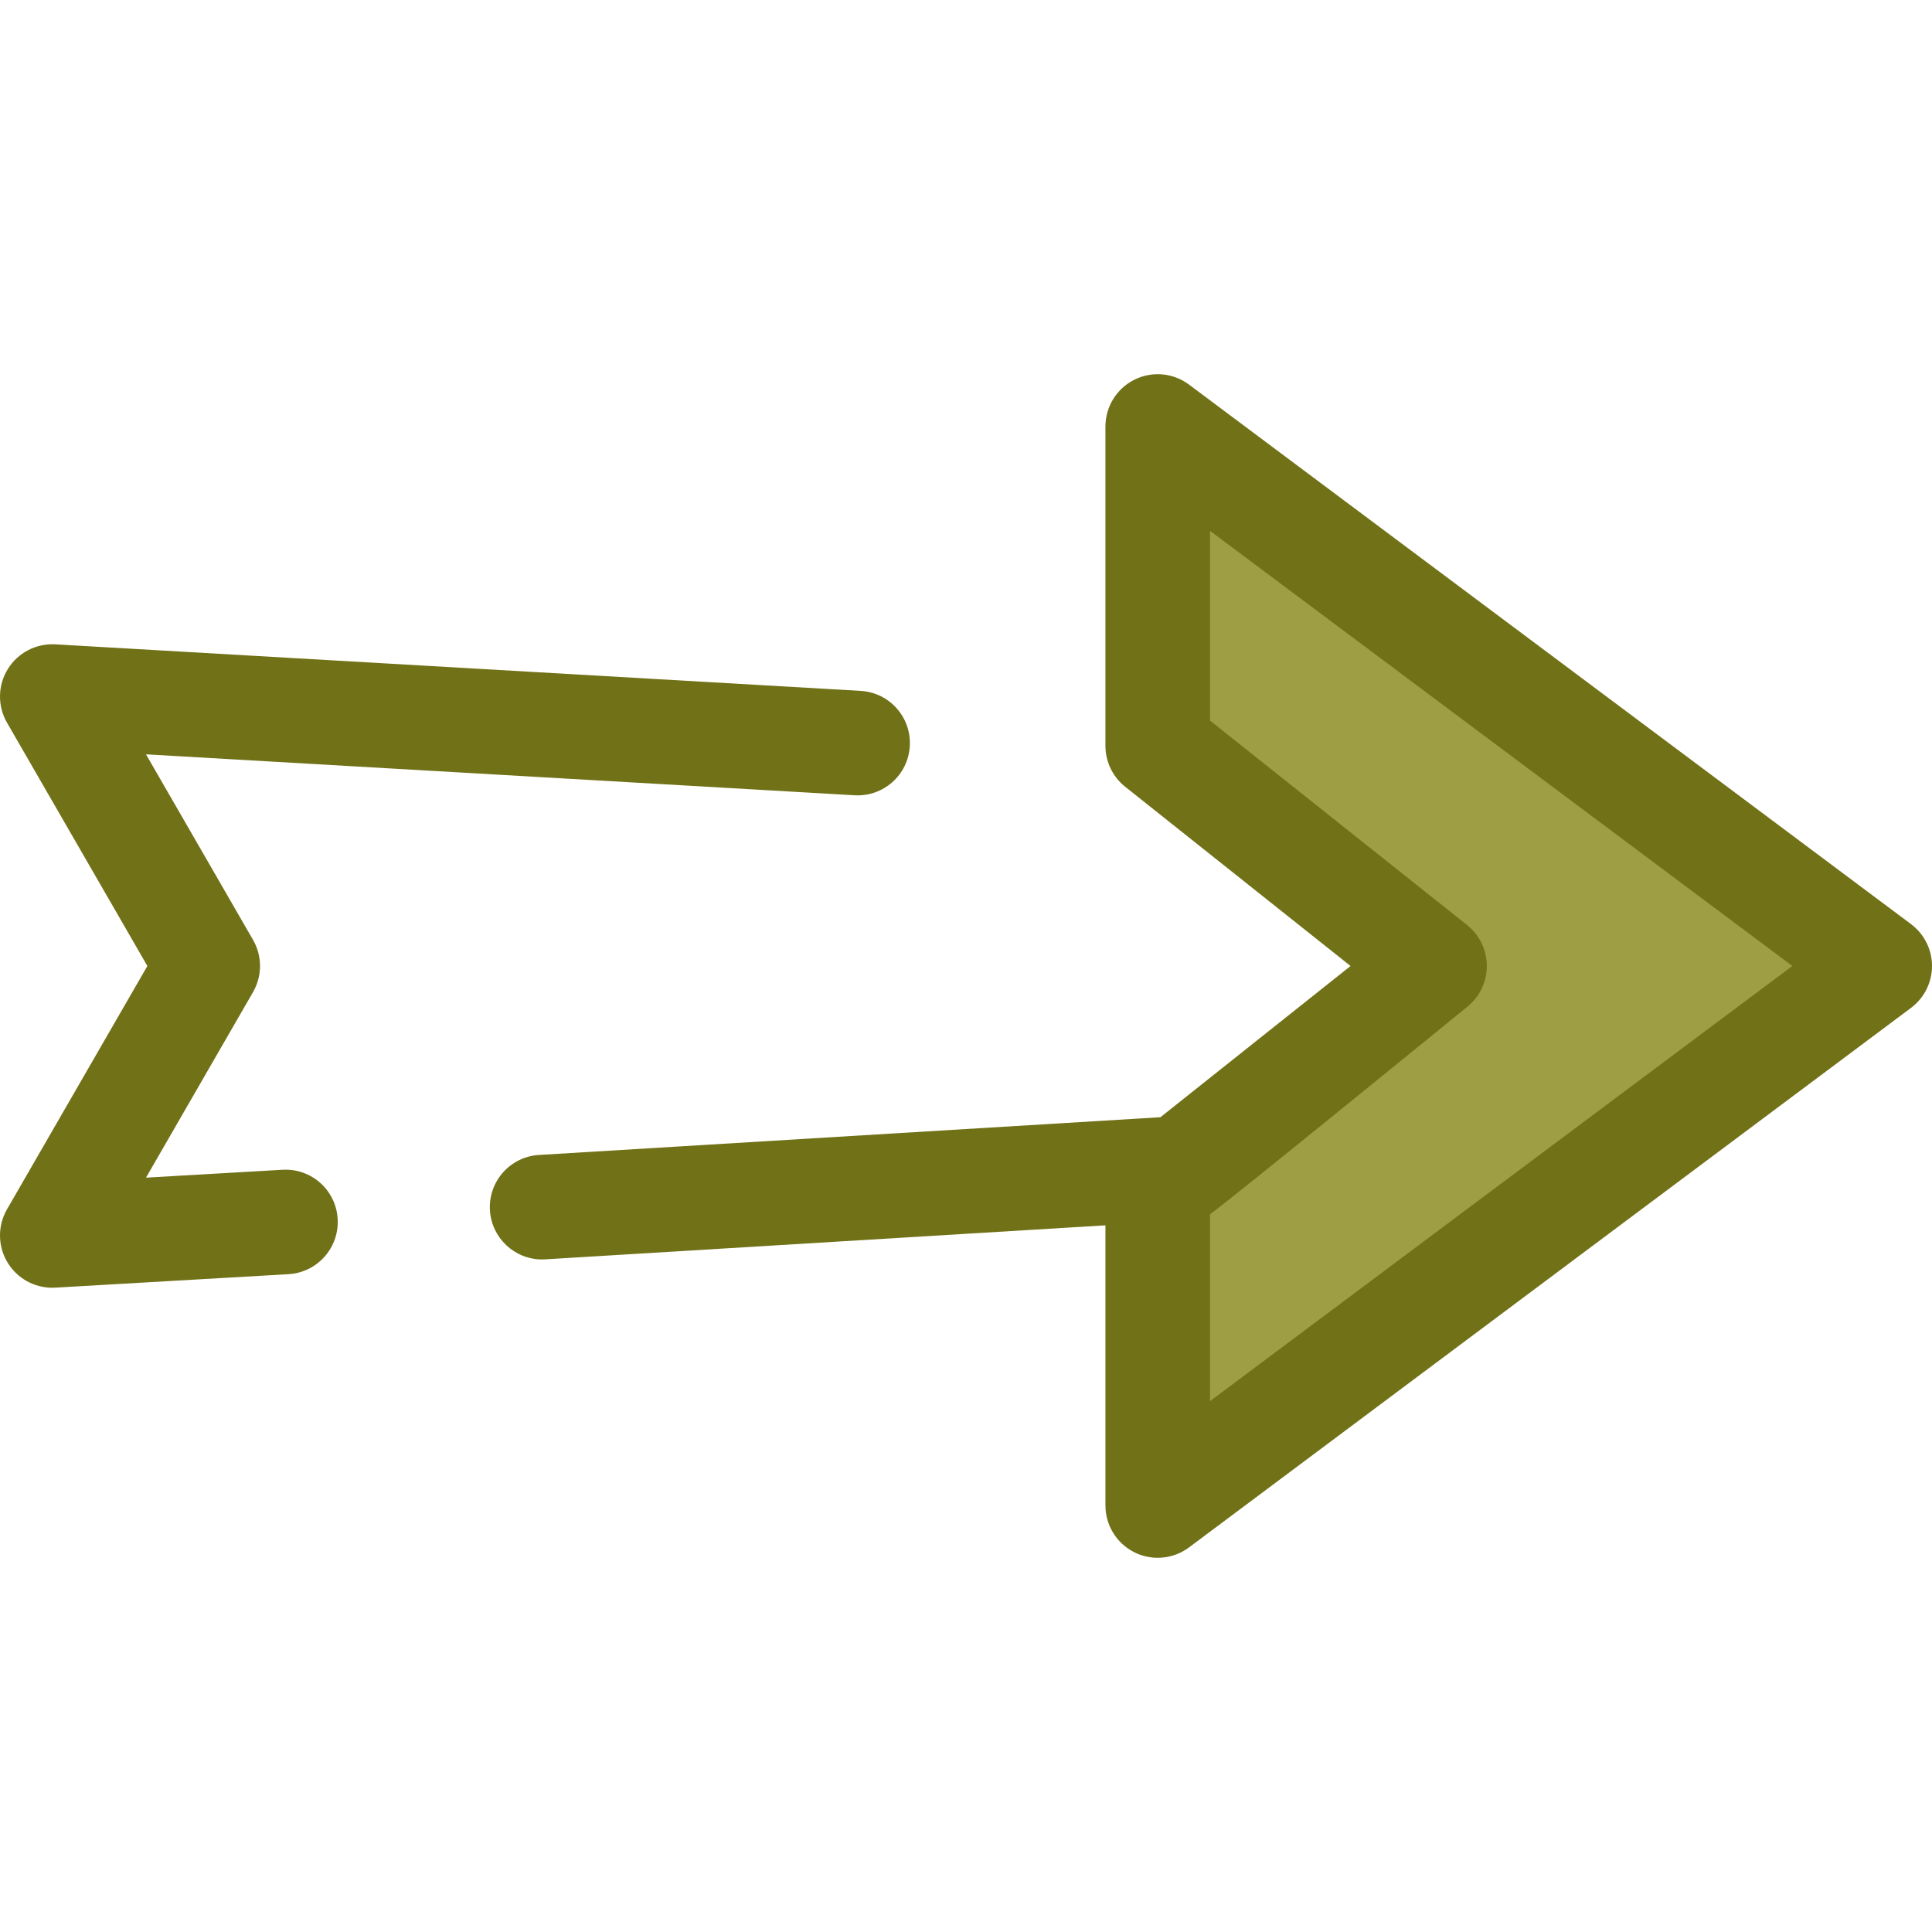 <!DOCTYPE svg PUBLIC "-//W3C//DTD SVG 1.1//EN" "http://www.w3.org/Graphics/SVG/1.1/DTD/svg11.dtd">
<!-- Uploaded to: SVG Repo, www.svgrepo.com, Transformed by: SVG Repo Mixer Tools -->
<svg height="256px" width="256px" version="1.1" id="Layer_1" xmlns="http://www.w3.org/2000/svg" xmlns:xlink="http://www.w3.org/1999/xlink" viewBox="0 0 512 512" xml:space="preserve" fill="#000000">
<g id="SVGRepo_bgCarrier" stroke-width="0"/>
<g id="SVGRepo_tracerCarrier" stroke-linecap="round" stroke-linejoin="round"/>
<g id="SVGRepo_iconCarrier"> <path style="fill:#717117;" d="M13.855,341.264c-4.786,0-9.259-2.476-11.792-6.582c-2.673-4.335-2.753-9.787-0.208-14.199 l37.2-64.483l-37.2-64.483c-2.546-4.412-2.464-9.864,0.208-14.199c2.674-4.335,7.516-6.848,12.595-6.56l213.415,12.332 c7.641,0.442,13.476,6.994,13.034,14.633c-0.442,7.641-6.969,13.466-14.635,13.035L38.69,199.905l28.364,49.168 c2.472,4.286,2.472,9.563,0,13.849l-28.363,49.169l36.16-2.09c7.684-0.442,14.191,5.396,14.635,13.035 c0.441,7.641-5.395,14.191-13.034,14.633l-61.793,3.571C14.39,341.257,14.122,341.264,13.855,341.264z"/> <polygon style="fill:#9e9e45;" points="380.171,255.999 306.809,314.346 306.809,398.975 498.143,255.999 306.809,113.023 306.809,197.654 "/> <path style="fill:#717117;" d="M506.438,244.898L315.105,101.924c-4.203-3.14-9.812-3.638-14.504-1.289 c-4.688,2.35-7.649,7.145-7.649,12.388v84.63c0,4.224,1.926,8.216,5.231,10.846l59.726,47.501l-50.386,40.074l-164.654,9.998 c-7.641,0.442-13.476,6.992-13.034,14.633c0.427,7.369,6.534,13.059,13.823,13.059c0.267,0,0.54-0.008,0.812-0.024l148.484-9.017 v74.252c0,5.245,2.961,10.04,7.649,12.388c1.965,0.984,4.091,1.469,6.207,1.469c2.936,0,5.856-0.933,8.296-2.758L506.438,267.1 c3.5-2.616,5.562-6.73,5.562-11.101C512,251.629,509.938,247.516,506.438,244.898z M320.666,371.322v-49.558 c2.148-1.15,68.13-54.919,68.13-54.919c3.306-2.629,5.231-6.622,5.231-10.846c0-4.224-1.926-8.216-5.231-10.846l-68.13-54.186 v-50.292l154.326,115.322L320.666,371.322z"/> </g>
</svg>